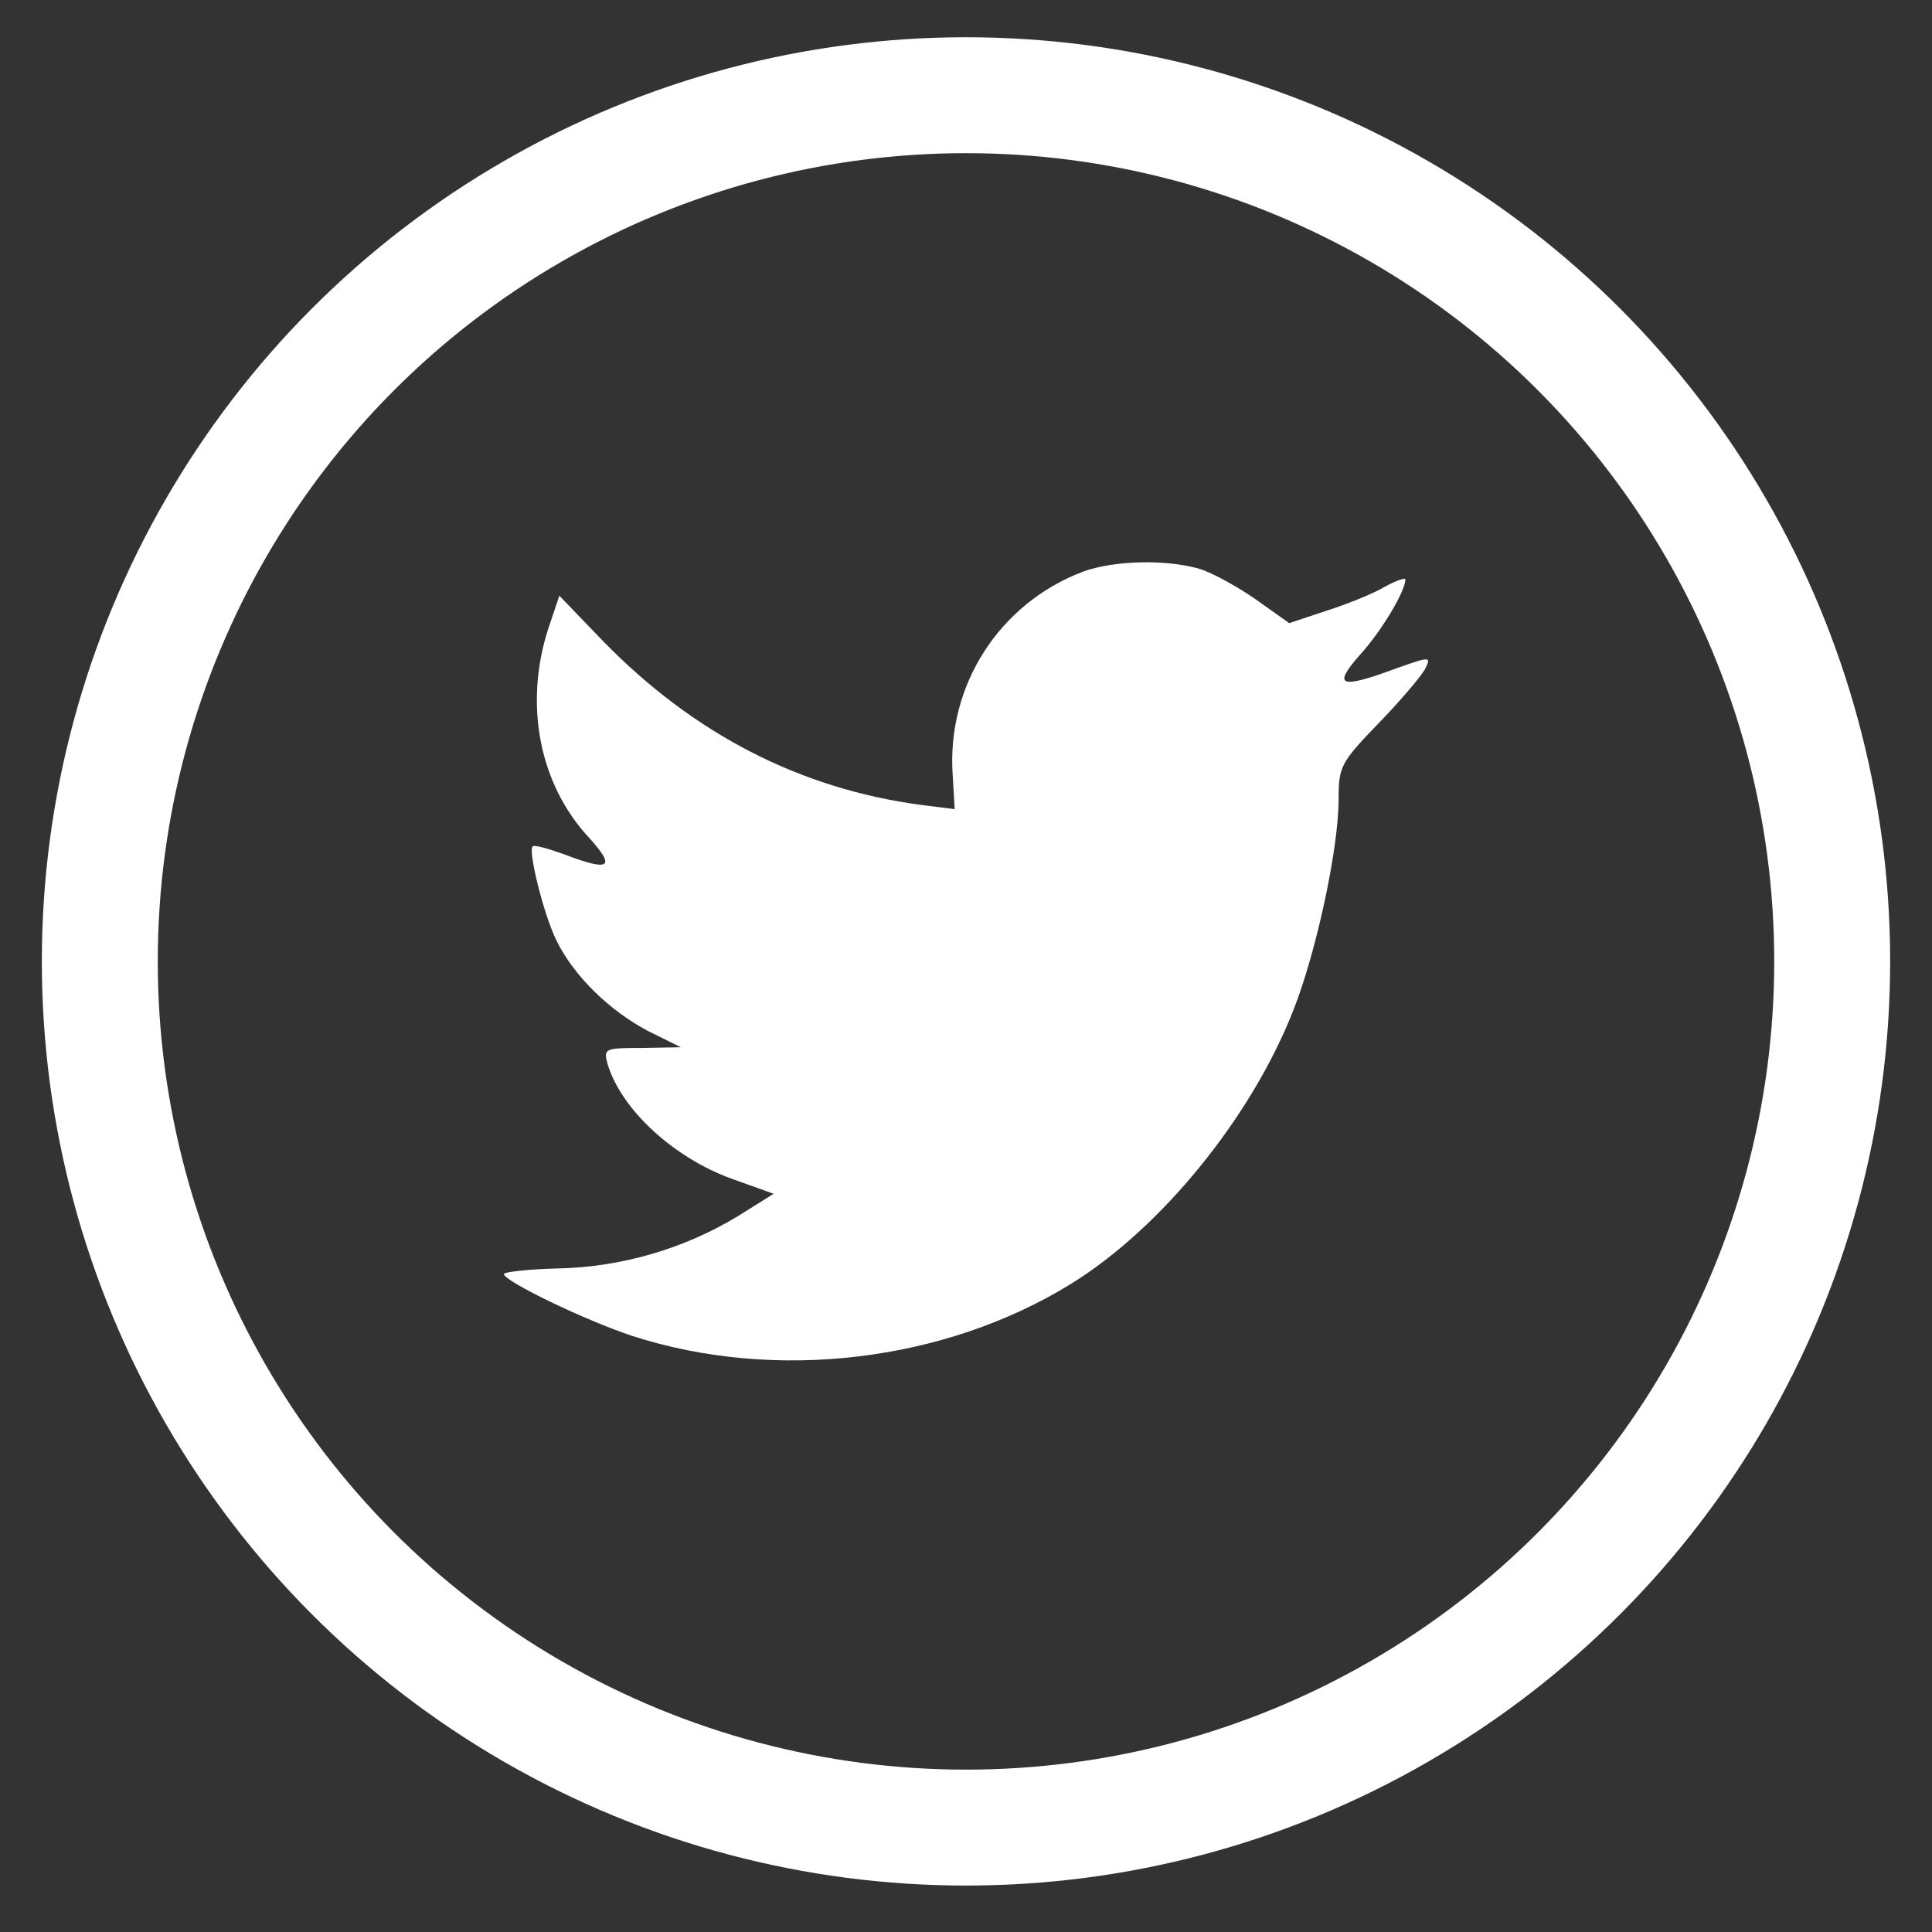 <?xml version="1.0" encoding="utf-8"?>
<!-- Generator: Adobe Illustrator 17.0.0, SVG Export Plug-In . SVG Version: 6.00 Build 0)  -->
<!DOCTYPE svg PUBLIC "-//W3C//DTD SVG 1.1//EN" "http://www.w3.org/Graphics/SVG/1.1/DTD/svg11.dtd">
<svg version="1.1" id="Layer_2" xmlns="http://www.w3.org/2000/svg" xmlns:xlink="http://www.w3.org/1999/xlink" x="0px" y="0px"
	 width="50px" height="50px" viewBox="0 0 50 50" enable-background="new 0 0 50 50" xml:space="preserve">
<rect x="0" y="0" width="50" height="50" fill="#333333" stroke="none"/>
<g>
	<circle fill="none" stroke="#FFFFFF" stroke-width="3" stroke-miterlimit="10" cx="25" cy="24.881" r="22.417"/>
	<path id="Oval-1" fill="#FFFFFF" d="M24.655,20.048l0.052,0.893l-0.864-0.109c-3.145-0.419-5.893-1.842-8.226-4.23l-1.141-1.185
		l-0.294,0.875c-0.622,1.951-0.225,4.011,1.071,5.397c0.691,0.766,0.536,0.875-0.657,0.419c-0.415-0.146-0.778-0.255-0.812-0.201
		c-0.121,0.128,0.294,1.787,0.622,2.443c0.449,0.912,1.365,1.805,2.368,2.334l0.847,0.419l-1.002,0.018
		c-0.968,0-1.002,0.018-0.899,0.401c0.346,1.185,1.711,2.443,3.232,2.99l1.071,0.383l-0.933,0.583
		c-1.383,0.839-3.007,1.313-4.632,1.349c-0.778,0.018-1.417,0.091-1.417,0.146c0,0.182,2.108,1.203,3.335,1.605
		c3.681,1.185,8.053,0.675,11.337-1.349c2.333-1.44,4.666-4.303,5.755-7.075c0.588-1.477,1.175-4.176,1.175-5.47
		c0-0.839,0.052-0.948,1.02-1.951c0.57-0.583,1.106-1.222,1.21-1.404c0.173-0.346,0.156-0.346-0.726-0.036
		c-1.469,0.547-1.676,0.474-0.951-0.346c0.536-0.583,1.175-1.641,1.175-1.951c0-0.055-0.259,0.036-0.553,0.201
		c-0.311,0.182-1.002,0.456-1.521,0.62l-0.933,0.31l-0.847-0.602c-0.467-0.328-1.123-0.693-1.469-0.802
		c-0.881-0.255-2.229-0.219-3.024,0.073C25.864,15.617,24.499,17.733,24.655,20.048C24.655,20.048,24.499,17.733,24.655,20.048z"/>
</g>
</svg>
